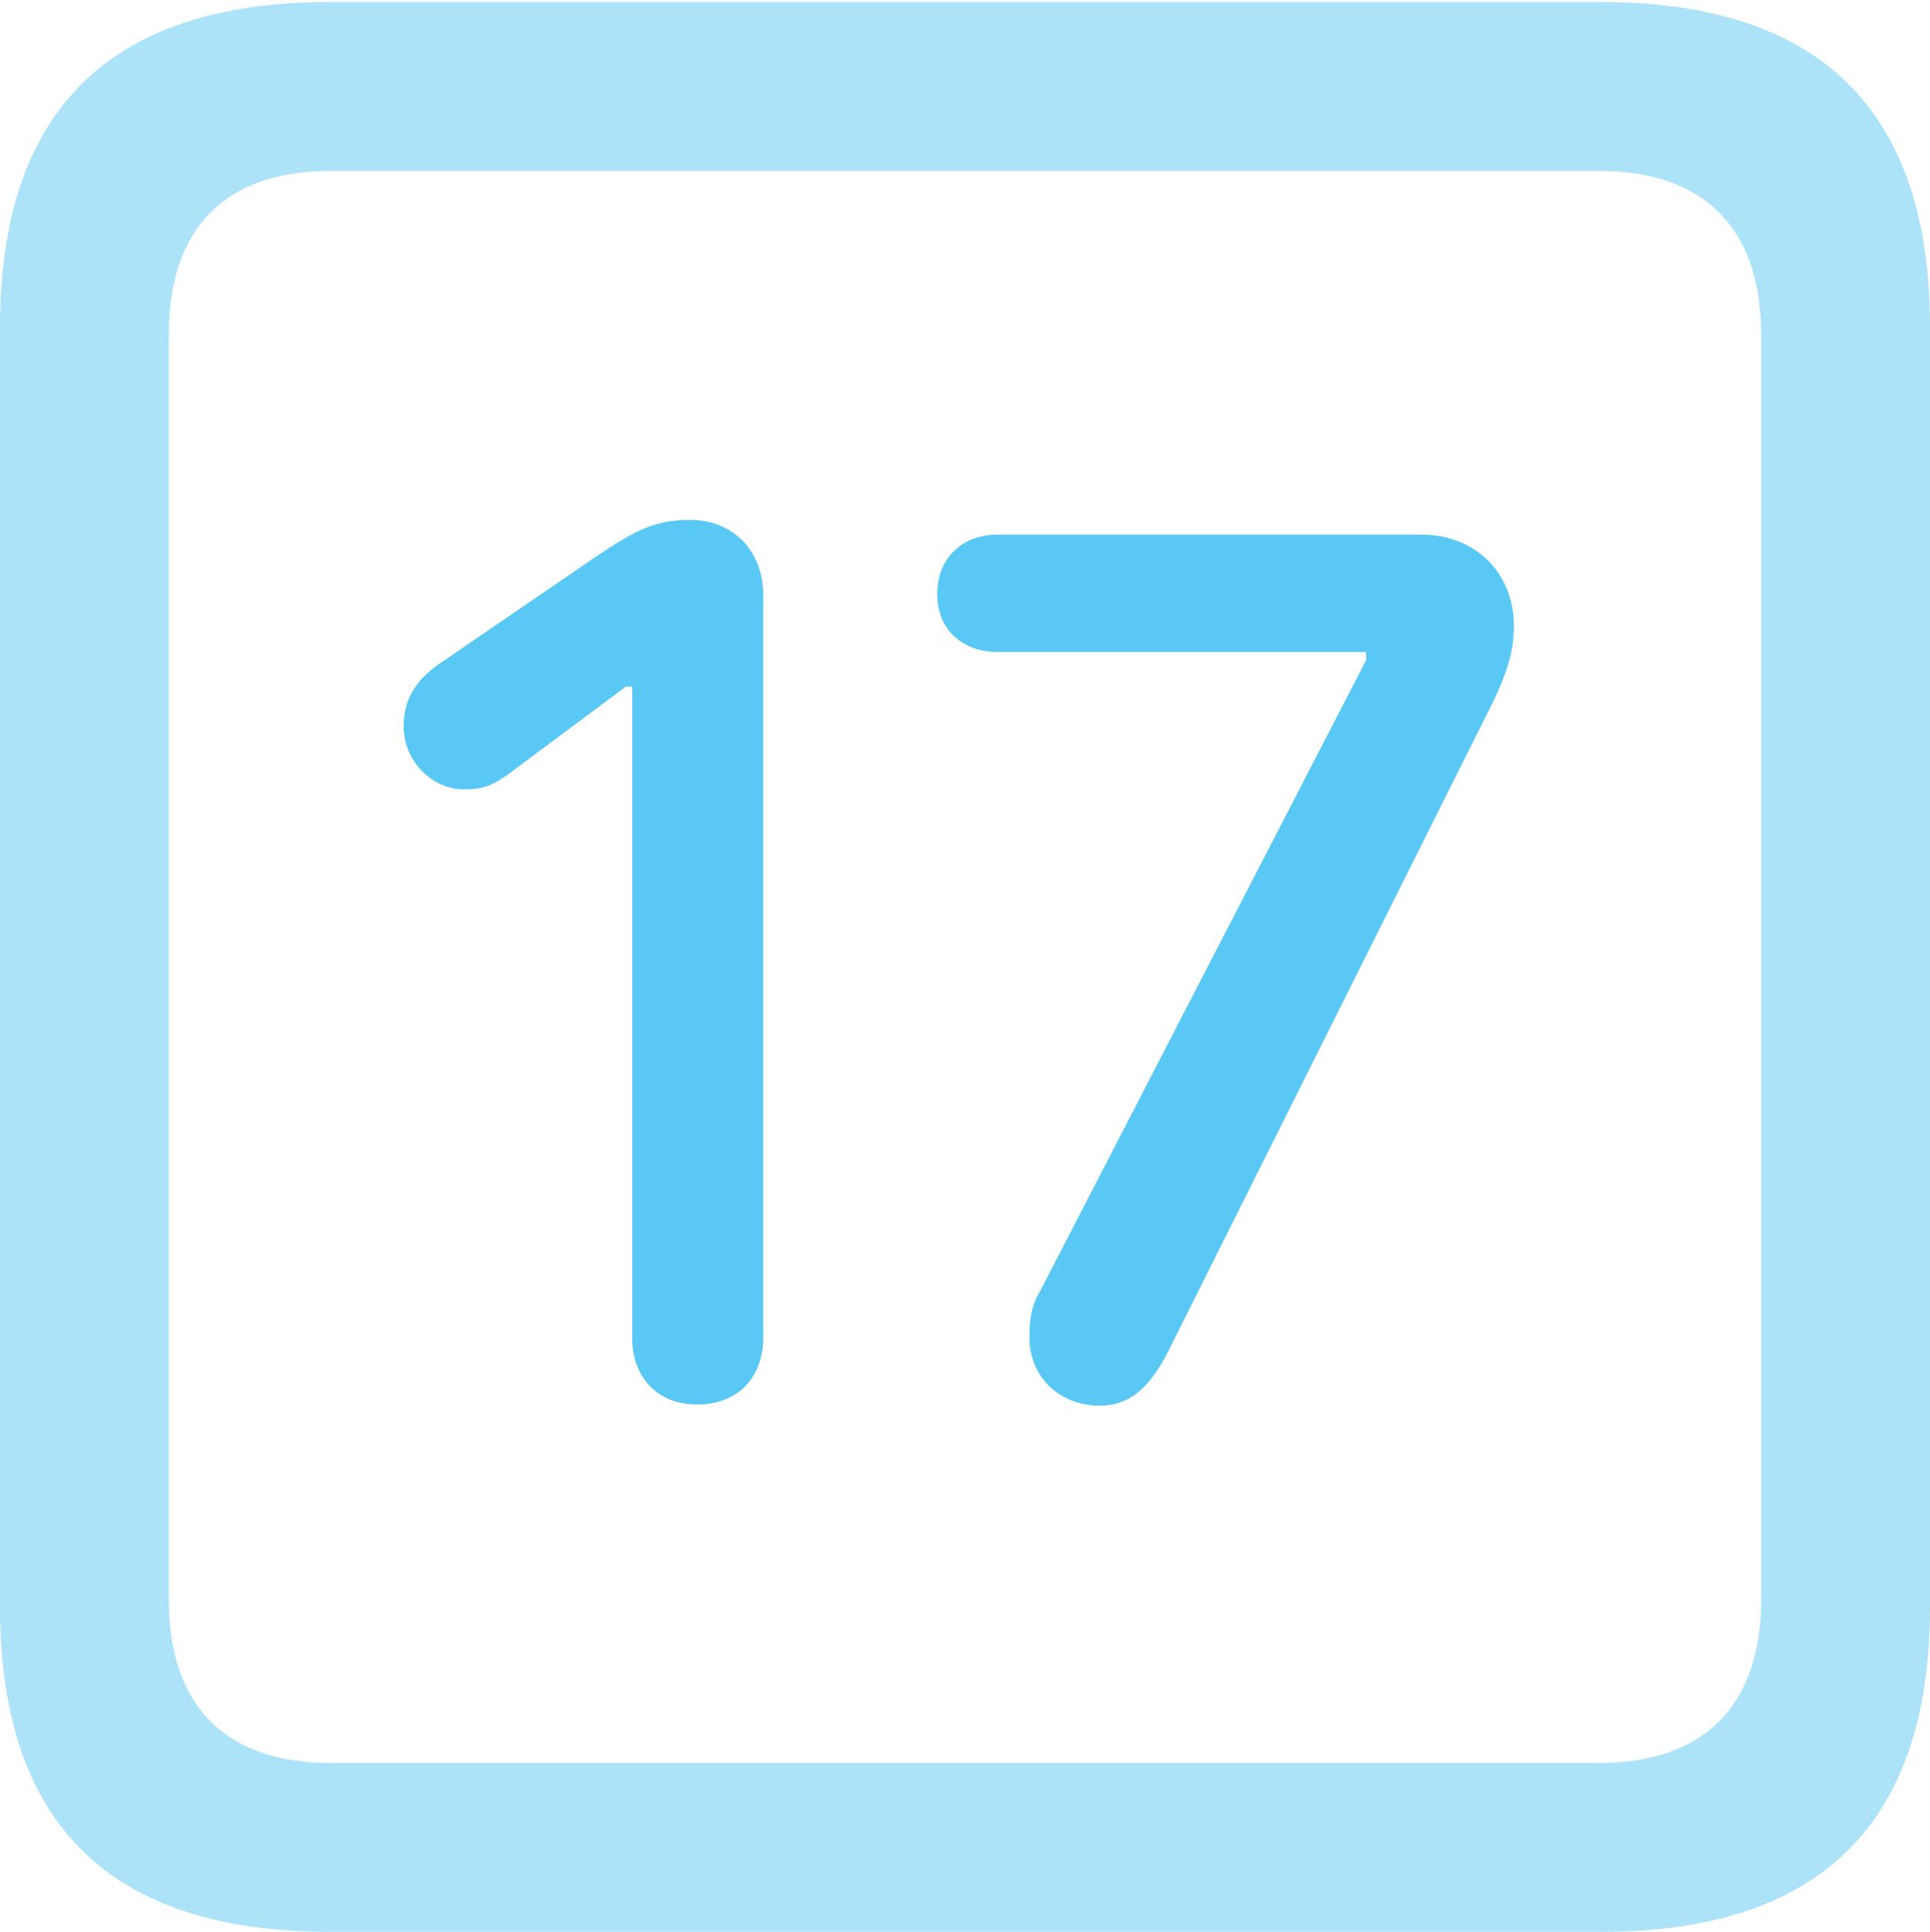 <?xml version="1.0" encoding="UTF-8"?>
<!--Generator: Apple Native CoreSVG 175.5-->
<!DOCTYPE svg
PUBLIC "-//W3C//DTD SVG 1.1//EN"
       "http://www.w3.org/Graphics/SVG/1.1/DTD/svg11.dtd">
<svg version="1.1" xmlns="http://www.w3.org/2000/svg" xmlns:xlink="http://www.w3.org/1999/xlink" width="22.473" height="22.498">
 <g>
  <rect height="22.498" opacity="0" width="22.473" x="0" y="0"/>
  <path d="M3.833 22.498L18.64 22.498C21.204 22.498 22.473 21.228 22.473 18.713L22.473 3.809C22.473 1.294 21.204 0.024 18.64 0.024L3.833 0.024C1.282 0.024 0 1.282 0 3.809L0 18.713C0 21.24 1.282 22.498 3.833 22.498ZM3.857 20.532C2.637 20.532 1.965 19.885 1.965 18.616L1.965 3.906C1.965 2.637 2.637 1.99 3.857 1.99L18.616 1.99C19.824 1.99 20.508 2.637 20.508 3.906L20.508 18.616C20.508 19.885 19.824 20.532 18.616 20.532Z" fill="#5ac8f5" fill-opacity="0.5"/>
  <path d="M8.118 16.357C8.582 16.357 8.887 16.052 8.887 15.576L8.887 6.934C8.887 6.421 8.545 6.055 8.032 6.055C7.629 6.055 7.397 6.177 6.958 6.47L5.103 7.739C4.846 7.922 4.7 8.142 4.7 8.459C4.7 8.875 5.042 9.192 5.396 9.192C5.591 9.192 5.713 9.18 5.994 8.96L7.288 7.996L7.361 7.996L7.361 15.576C7.361 16.052 7.666 16.357 8.118 16.357ZM12.805 16.37C13.135 16.37 13.367 16.186 13.586 15.771L17.395 8.154C17.578 7.764 17.627 7.544 17.627 7.288C17.627 6.689 17.2 6.226 16.541 6.226L11.621 6.226C11.194 6.226 10.913 6.506 10.913 6.921C10.913 7.324 11.194 7.593 11.621 7.593L15.906 7.593L15.906 7.69L12.122 15.015C12.012 15.198 11.987 15.344 11.987 15.576C11.987 16.04 12.341 16.37 12.805 16.37Z" fill="#5ac8f5"/>
 </g>
</svg>
